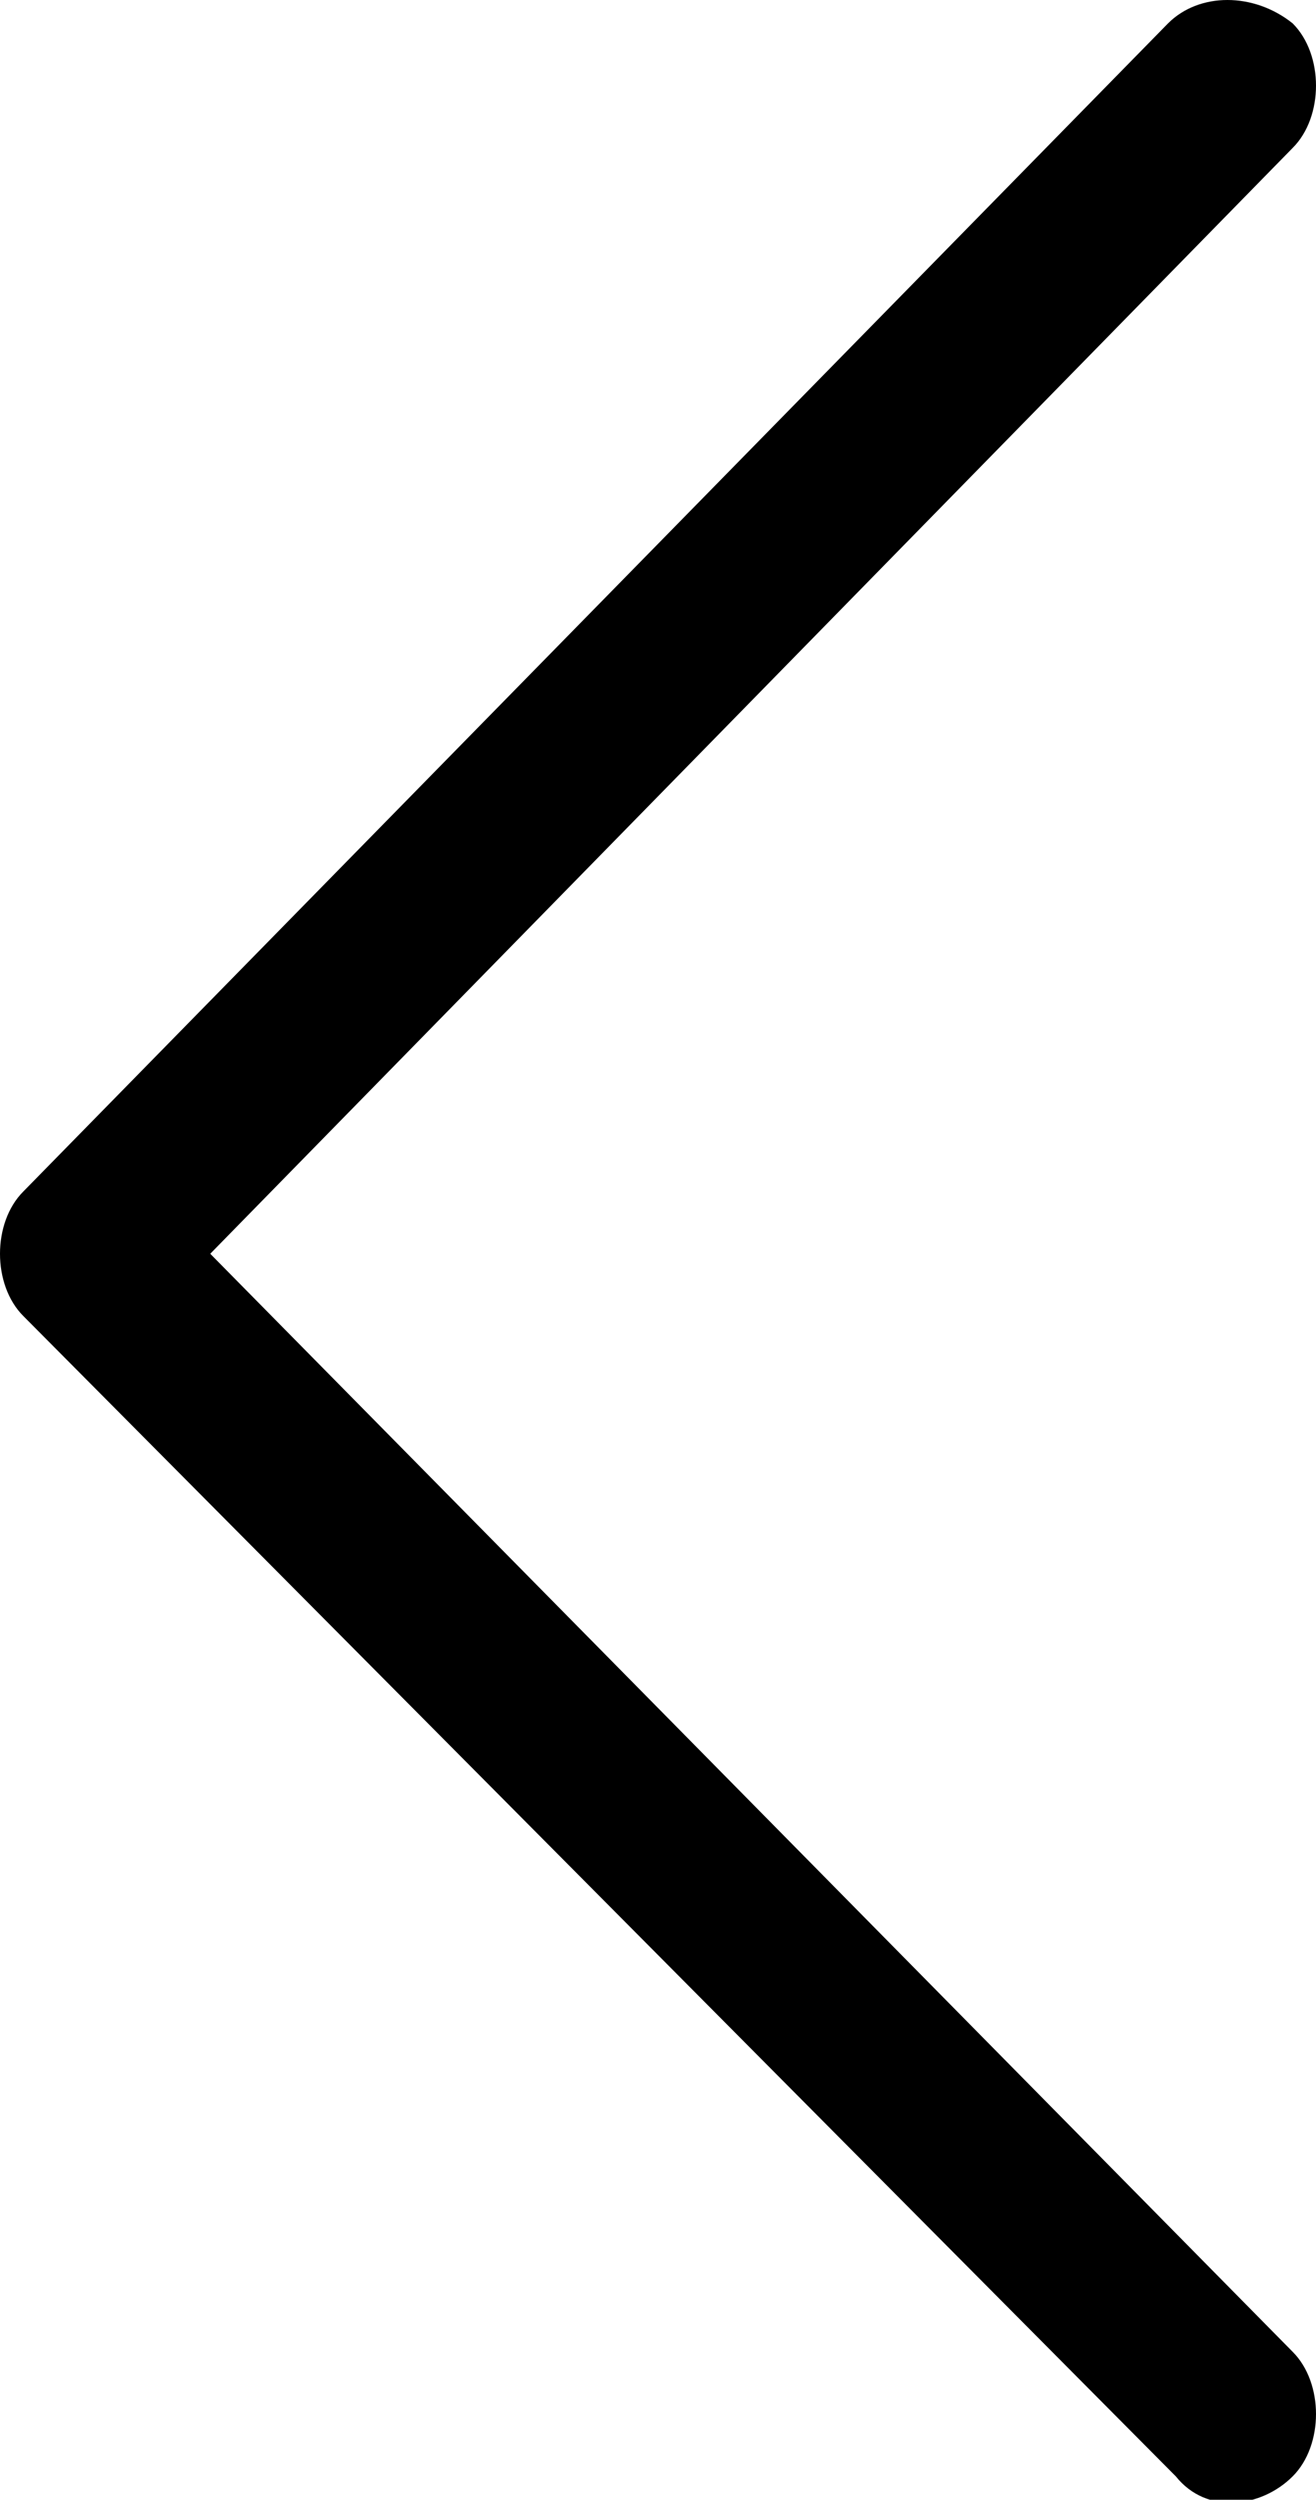 <?xml version="1.0" encoding="utf-8"?>
<!-- Generator: Adobe Illustrator 22.0.1, SVG Export Plug-In . SVG Version: 6.00 Build 0)  -->
<svg version="1.1" id="Слой_1" xmlns="http://www.w3.org/2000/svg" xmlns:xlink="http://www.w3.org/1999/xlink" x="0px" y="0px"
	 viewBox="0 0 16.9 32.1" enable-background="new 0 0 16.9 32.1" xml:space="preserve">
<path id="Forma_1_копия" d="M15,0.3c0.4-0.4,1.1-0.4,1.6,0c0,0,0,0,0,0c0.4,0.4,0.4,1.2,0,1.6L2.7,16.1
	l13.9,14.1c0.4,0.4,0.4,1.2,0,1.6c-0.4,0.4-1.1,0.5-1.5,0c0,0,0,0,0,0L0.3,16.9c-0.4-0.4-0.4-1.2,0-1.6L15,0.3z"/>
</svg>
